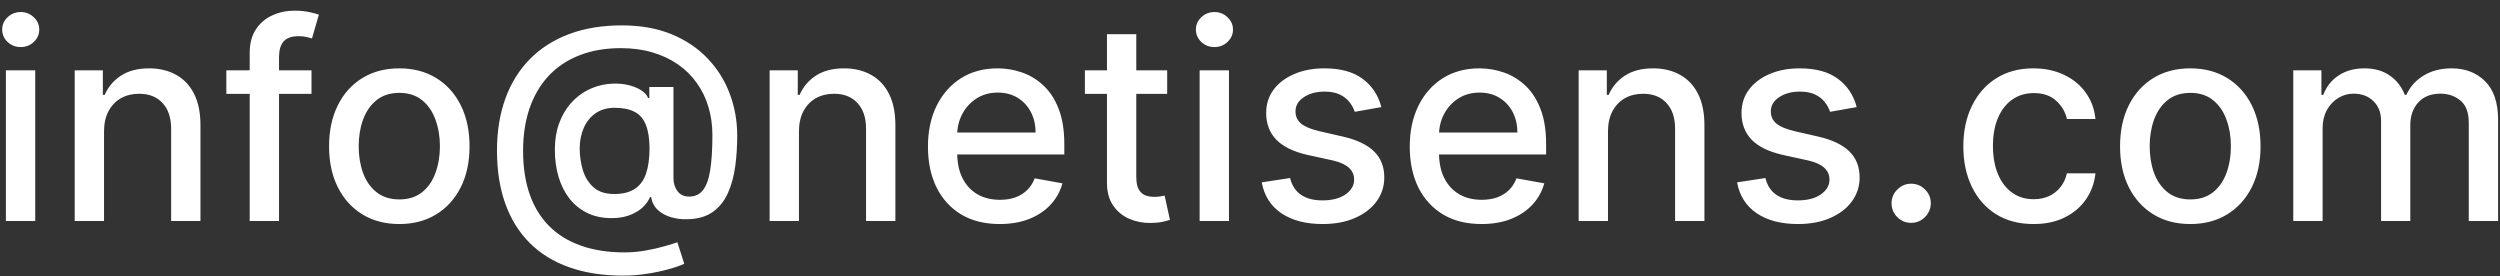 <svg width="181" height="20" viewBox="0 0 181 20" fill="none" xmlns="http://www.w3.org/2000/svg">
<rect x="0" y="0" width="181" height="20" fill="#333333" stroke="none"/>
<path d="M0.428 16V5.091H2.551V16H0.428ZM1.5 3.408C1.131 3.408 0.813 3.285 0.548 3.038C0.288 2.787 0.158 2.489 0.158 2.143C0.158 1.793 0.288 1.495 0.548 1.249C0.813 0.998 1.131 0.872 1.5 0.872C1.869 0.872 2.184 0.998 2.445 1.249C2.71 1.495 2.842 1.793 2.842 2.143C2.842 2.489 2.71 2.787 2.445 3.038C2.184 3.285 1.869 3.408 1.5 3.408ZM7.532 9.523V16H5.408V5.091H7.446V6.866H7.581C7.832 6.289 8.225 5.825 8.76 5.474C9.3 5.124 9.98 4.949 10.799 4.949C11.542 4.949 12.193 5.105 12.752 5.418C13.31 5.725 13.744 6.185 14.052 6.795C14.359 7.406 14.513 8.161 14.513 9.061V16H12.39V9.317C12.39 8.526 12.184 7.908 11.772 7.463C11.36 7.013 10.794 6.788 10.074 6.788C9.582 6.788 9.144 6.895 8.76 7.108C8.382 7.321 8.081 7.634 7.858 8.045C7.641 8.453 7.532 8.945 7.532 9.523ZM22.553 5.091V6.795H16.388V5.091H22.553ZM18.078 16V3.827C18.078 3.145 18.228 2.579 18.526 2.129C18.824 1.675 19.22 1.336 19.712 1.114C20.204 0.886 20.739 0.773 21.317 0.773C21.743 0.773 22.108 0.808 22.411 0.879C22.714 0.946 22.939 1.007 23.086 1.064L22.588 2.783C22.489 2.754 22.361 2.721 22.205 2.683C22.049 2.641 21.859 2.619 21.637 2.619C21.121 2.619 20.751 2.747 20.529 3.003C20.311 3.259 20.202 3.628 20.202 4.111V16H18.078ZM28.909 16.22C27.887 16.22 26.994 15.986 26.232 15.517C25.47 15.048 24.878 14.393 24.456 13.55C24.035 12.707 23.824 11.722 23.824 10.595C23.824 9.464 24.035 8.474 24.456 7.626C24.878 6.779 25.47 6.121 26.232 5.652C26.994 5.183 27.887 4.949 28.909 4.949C29.932 4.949 30.825 5.183 31.587 5.652C32.349 6.121 32.941 6.779 33.363 7.626C33.784 8.474 33.995 9.464 33.995 10.595C33.995 11.722 33.784 12.707 33.363 13.55C32.941 14.393 32.349 15.048 31.587 15.517C30.825 15.986 29.932 16.22 28.909 16.22ZM28.916 14.438C29.579 14.438 30.129 14.262 30.564 13.912C31 13.562 31.322 13.095 31.53 12.513C31.743 11.93 31.85 11.289 31.85 10.588C31.85 9.892 31.743 9.253 31.53 8.67C31.322 8.083 31 7.612 30.564 7.257C30.129 6.902 29.579 6.724 28.916 6.724C28.249 6.724 27.695 6.902 27.255 7.257C26.819 7.612 26.495 8.083 26.282 8.67C26.073 9.253 25.969 9.892 25.969 10.588C25.969 11.289 26.073 11.93 26.282 12.513C26.495 13.095 26.819 13.562 27.255 13.912C27.695 14.262 28.249 14.438 28.916 14.438ZM45.122 19.956C43.654 19.956 42.352 19.755 41.216 19.352C40.084 18.954 39.13 18.367 38.354 17.591C37.577 16.819 36.988 15.872 36.585 14.75C36.183 13.628 35.981 12.347 35.981 10.908C35.981 9.506 36.185 8.247 36.592 7.129C36.999 6.012 37.591 5.06 38.368 4.274C39.149 3.483 40.099 2.88 41.216 2.463C42.333 2.046 43.602 1.838 45.023 1.838C46.382 1.838 47.58 2.051 48.617 2.477C49.653 2.903 50.525 3.488 51.23 4.232C51.94 4.975 52.475 5.827 52.835 6.788C53.195 7.75 53.375 8.765 53.375 9.835C53.375 10.583 53.328 11.315 53.233 12.03C53.138 12.74 52.963 13.384 52.707 13.962C52.456 14.535 52.092 14.994 51.614 15.339C51.14 15.68 50.525 15.858 49.767 15.872C49.365 15.886 48.974 15.839 48.595 15.73C48.216 15.621 47.894 15.446 47.629 15.204C47.364 14.958 47.203 14.646 47.146 14.267H47.061C46.947 14.546 46.758 14.807 46.493 15.048C46.228 15.285 45.889 15.474 45.477 15.617C45.07 15.754 44.597 15.811 44.057 15.787C43.46 15.763 42.923 15.628 42.445 15.382C41.966 15.136 41.557 14.795 41.216 14.359C40.88 13.924 40.622 13.408 40.442 12.811C40.262 12.214 40.172 11.552 40.172 10.822C40.172 10.122 40.274 9.494 40.477 8.94C40.681 8.382 40.958 7.901 41.308 7.499C41.663 7.091 42.071 6.769 42.53 6.533C42.989 6.296 43.474 6.147 43.986 6.085C44.483 6.028 44.94 6.043 45.356 6.128C45.773 6.213 46.119 6.343 46.394 6.518C46.673 6.694 46.848 6.885 46.919 7.094H47.011V6.298H48.758V12.889C48.758 13.263 48.856 13.581 49.05 13.841C49.249 14.101 49.53 14.232 49.895 14.232C50.326 14.232 50.662 14.073 50.903 13.756C51.15 13.438 51.322 12.951 51.422 12.293C51.526 11.634 51.578 10.792 51.578 9.764C51.578 9.045 51.481 8.367 51.287 7.733C51.097 7.094 50.816 6.516 50.442 6C50.072 5.479 49.618 5.032 49.078 4.658C48.538 4.284 47.923 3.995 47.231 3.791C46.545 3.588 45.785 3.486 44.952 3.486C43.82 3.486 42.814 3.661 41.933 4.011C41.053 4.357 40.309 4.857 39.703 5.51C39.102 6.163 38.645 6.947 38.332 7.861C38.025 8.77 37.871 9.79 37.871 10.922C37.871 12.101 38.029 13.147 38.347 14.061C38.664 14.97 39.133 15.737 39.753 16.362C40.373 16.987 41.14 17.461 42.054 17.783C42.968 18.109 44.021 18.273 45.215 18.273C45.745 18.273 46.266 18.225 46.777 18.131C47.288 18.041 47.743 17.937 48.141 17.818C48.543 17.704 48.844 17.612 49.043 17.541L49.54 19.097C49.246 19.234 48.856 19.369 48.368 19.501C47.885 19.634 47.359 19.743 46.791 19.828C46.228 19.913 45.671 19.956 45.122 19.956ZM44.469 14.047C45.084 14.047 45.579 13.924 45.953 13.678C46.332 13.431 46.604 13.064 46.77 12.577C46.94 12.084 47.026 11.469 47.026 10.73C47.021 10.01 46.928 9.438 46.749 9.011C46.573 8.58 46.299 8.273 45.925 8.088C45.555 7.899 45.08 7.804 44.497 7.804C43.962 7.804 43.505 7.934 43.126 8.195C42.752 8.455 42.466 8.808 42.267 9.253C42.073 9.698 41.974 10.193 41.969 10.737C41.974 11.31 42.054 11.85 42.21 12.357C42.371 12.858 42.632 13.266 42.992 13.578C43.356 13.891 43.849 14.047 44.469 14.047ZM57.844 9.523V16H55.721V5.091H57.759V6.866H57.894C58.145 6.289 58.538 5.825 59.073 5.474C59.613 5.124 60.292 4.949 61.111 4.949C61.855 4.949 62.506 5.105 63.064 5.418C63.623 5.725 64.056 6.185 64.364 6.795C64.672 7.406 64.826 8.161 64.826 9.061V16H62.702V9.317C62.702 8.526 62.496 7.908 62.084 7.463C61.672 7.013 61.106 6.788 60.387 6.788C59.894 6.788 59.456 6.895 59.073 7.108C58.694 7.321 58.393 7.634 58.171 8.045C57.953 8.453 57.844 8.945 57.844 9.523ZM72.375 16.22C71.3 16.22 70.375 15.991 69.598 15.531C68.827 15.067 68.23 14.416 67.809 13.578C67.392 12.735 67.184 11.748 67.184 10.617C67.184 9.499 67.392 8.514 67.809 7.662C68.23 6.81 68.817 6.144 69.57 5.666C70.328 5.188 71.213 4.949 72.226 4.949C72.842 4.949 73.438 5.051 74.016 5.254C74.594 5.458 75.112 5.777 75.571 6.213C76.031 6.649 76.393 7.214 76.658 7.911C76.923 8.602 77.056 9.442 77.056 10.432V11.185H68.384V9.594H74.975C74.975 9.035 74.861 8.54 74.634 8.109C74.407 7.674 74.087 7.33 73.675 7.08C73.268 6.829 72.79 6.703 72.24 6.703C71.644 6.703 71.123 6.85 70.678 7.143C70.238 7.432 69.897 7.811 69.655 8.28C69.418 8.744 69.3 9.248 69.3 9.793V11.036C69.3 11.765 69.428 12.385 69.684 12.896C69.944 13.408 70.306 13.798 70.77 14.068C71.234 14.333 71.776 14.466 72.397 14.466C72.799 14.466 73.166 14.409 73.498 14.296C73.829 14.177 74.115 14.002 74.357 13.77C74.598 13.538 74.783 13.251 74.911 12.911L76.921 13.273C76.76 13.865 76.471 14.383 76.054 14.828C75.642 15.268 75.124 15.612 74.499 15.858C73.879 16.099 73.171 16.22 72.375 16.22ZM84.504 5.091V6.795H78.546V5.091H84.504ZM80.144 2.477H82.267V12.797C82.267 13.209 82.329 13.519 82.452 13.727C82.575 13.931 82.733 14.07 82.928 14.146C83.126 14.217 83.342 14.253 83.574 14.253C83.744 14.253 83.894 14.241 84.021 14.217C84.149 14.194 84.249 14.175 84.32 14.161L84.703 15.915C84.58 15.962 84.405 16.009 84.178 16.057C83.95 16.109 83.666 16.137 83.325 16.142C82.767 16.151 82.246 16.052 81.763 15.844C81.28 15.635 80.889 15.313 80.591 14.878C80.293 14.442 80.144 13.895 80.144 13.237V2.477ZM86.853 16V5.091H88.977V16H86.853ZM87.926 3.408C87.556 3.408 87.239 3.285 86.974 3.038C86.714 2.787 86.584 2.489 86.584 2.143C86.584 1.793 86.714 1.495 86.974 1.249C87.239 0.998 87.556 0.872 87.926 0.872C88.295 0.872 88.61 0.998 88.87 1.249C89.135 1.495 89.268 1.793 89.268 2.143C89.268 2.489 89.135 2.787 88.87 3.038C88.61 3.285 88.295 3.408 87.926 3.408ZM100.009 7.754L98.084 8.095C98.003 7.849 97.876 7.615 97.7 7.392C97.53 7.17 97.298 6.987 97.004 6.845C96.711 6.703 96.344 6.632 95.903 6.632C95.302 6.632 94.8 6.767 94.398 7.037C93.995 7.302 93.794 7.645 93.794 8.067C93.794 8.431 93.929 8.725 94.199 8.947C94.469 9.17 94.904 9.352 95.506 9.494L97.239 9.892C98.242 10.124 98.99 10.482 99.483 10.964C99.975 11.447 100.222 12.075 100.222 12.847C100.222 13.5 100.032 14.082 99.653 14.594C99.279 15.1 98.756 15.498 98.084 15.787C97.416 16.076 96.642 16.22 95.761 16.22C94.54 16.22 93.543 15.96 92.771 15.439C91.999 14.913 91.526 14.168 91.351 13.202L93.403 12.889C93.531 13.424 93.794 13.829 94.192 14.104C94.59 14.374 95.108 14.508 95.747 14.508C96.443 14.508 96.999 14.364 97.416 14.075C97.833 13.782 98.041 13.424 98.041 13.003C98.041 12.662 97.913 12.376 97.658 12.143C97.407 11.912 97.021 11.736 96.5 11.618L94.653 11.213C93.635 10.981 92.883 10.612 92.395 10.105C91.912 9.598 91.671 8.957 91.671 8.18C91.671 7.536 91.85 6.973 92.21 6.49C92.57 6.007 93.067 5.631 93.702 5.361C94.336 5.086 95.063 4.949 95.882 4.949C97.061 4.949 97.989 5.205 98.666 5.716C99.343 6.223 99.791 6.902 100.009 7.754ZM107.258 16.22C106.183 16.22 105.258 15.991 104.481 15.531C103.709 15.067 103.113 14.416 102.691 13.578C102.275 12.735 102.066 11.748 102.066 10.617C102.066 9.499 102.275 8.514 102.691 7.662C103.113 6.81 103.7 6.144 104.453 5.666C105.21 5.188 106.096 4.949 107.109 4.949C107.725 4.949 108.321 5.051 108.899 5.254C109.476 5.458 109.995 5.777 110.454 6.213C110.913 6.649 111.276 7.214 111.541 7.911C111.806 8.602 111.939 9.442 111.939 10.432V11.185H103.267V9.594H109.858C109.858 9.035 109.744 8.54 109.517 8.109C109.289 7.674 108.97 7.33 108.558 7.08C108.151 6.829 107.672 6.703 107.123 6.703C106.527 6.703 106.006 6.85 105.561 7.143C105.12 7.432 104.779 7.811 104.538 8.28C104.301 8.744 104.183 9.248 104.183 9.793V11.036C104.183 11.765 104.311 12.385 104.566 12.896C104.827 13.408 105.189 13.798 105.653 14.068C106.117 14.333 106.659 14.466 107.279 14.466C107.682 14.466 108.049 14.409 108.38 14.296C108.712 14.177 108.998 14.002 109.24 13.77C109.481 13.538 109.666 13.251 109.794 12.911L111.804 13.273C111.643 13.865 111.354 14.383 110.937 14.828C110.525 15.268 110.007 15.612 109.382 15.858C108.761 16.099 108.054 16.22 107.258 16.22ZM116.418 9.523V16H114.295V5.091H116.333V6.866H116.468C116.719 6.289 117.112 5.825 117.647 5.474C118.187 5.124 118.866 4.949 119.685 4.949C120.429 4.949 121.08 5.105 121.638 5.418C122.197 5.725 122.63 6.185 122.938 6.795C123.246 7.406 123.4 8.161 123.4 9.061V16H121.276V9.317C121.276 8.526 121.07 7.908 120.658 7.463C120.246 7.013 119.681 6.788 118.961 6.788C118.469 6.788 118.031 6.895 117.647 7.108C117.268 7.321 116.968 7.634 116.745 8.045C116.527 8.453 116.418 8.945 116.418 9.523ZM134.423 7.754L132.498 8.095C132.417 7.849 132.29 7.615 132.114 7.392C131.944 7.17 131.712 6.987 131.418 6.845C131.125 6.703 130.758 6.632 130.317 6.632C129.716 6.632 129.214 6.767 128.812 7.037C128.409 7.302 128.208 7.645 128.208 8.067C128.208 8.431 128.343 8.725 128.613 8.947C128.883 9.17 129.318 9.352 129.92 9.494L131.653 9.892C132.656 10.124 133.405 10.482 133.897 10.964C134.389 11.447 134.636 12.075 134.636 12.847C134.636 13.5 134.446 14.082 134.067 14.594C133.693 15.1 133.17 15.498 132.498 15.787C131.83 16.076 131.056 16.22 130.175 16.22C128.954 16.22 127.957 15.96 127.185 15.439C126.414 14.913 125.94 14.168 125.765 13.202L127.817 12.889C127.945 13.424 128.208 13.829 128.606 14.104C129.004 14.374 129.522 14.508 130.161 14.508C130.857 14.508 131.414 14.364 131.83 14.075C132.247 13.782 132.455 13.424 132.455 13.003C132.455 12.662 132.327 12.376 132.072 12.143C131.821 11.912 131.435 11.736 130.914 11.618L129.067 11.213C128.049 10.981 127.297 10.612 126.809 10.105C126.326 9.598 126.085 8.957 126.085 8.18C126.085 7.536 126.264 6.973 126.624 6.49C126.984 6.007 127.481 5.631 128.116 5.361C128.75 5.086 129.477 4.949 130.296 4.949C131.475 4.949 132.403 5.205 133.08 5.716C133.757 6.223 134.205 6.902 134.423 7.754ZM138.37 16.135C137.981 16.135 137.648 15.998 137.368 15.723C137.089 15.444 136.949 15.107 136.949 14.714C136.949 14.326 137.089 13.995 137.368 13.72C137.648 13.441 137.981 13.301 138.37 13.301C138.758 13.301 139.092 13.441 139.371 13.72C139.65 13.995 139.79 14.326 139.79 14.714C139.79 14.975 139.724 15.214 139.591 15.432C139.463 15.645 139.293 15.815 139.08 15.943C138.867 16.071 138.63 16.135 138.37 16.135ZM147.23 16.22C146.174 16.22 145.265 15.981 144.502 15.503C143.745 15.02 143.163 14.355 142.755 13.507C142.348 12.66 142.145 11.689 142.145 10.595C142.145 9.487 142.353 8.509 142.77 7.662C143.186 6.81 143.773 6.144 144.531 5.666C145.288 5.188 146.181 4.949 147.208 4.949C148.037 4.949 148.776 5.103 149.424 5.411C150.073 5.714 150.596 6.14 150.994 6.689C151.396 7.238 151.636 7.88 151.711 8.614H149.645C149.531 8.102 149.27 7.662 148.863 7.293C148.461 6.923 147.921 6.739 147.244 6.739C146.652 6.739 146.134 6.895 145.689 7.207C145.248 7.515 144.905 7.955 144.659 8.528C144.413 9.097 144.289 9.769 144.289 10.546C144.289 11.341 144.41 12.027 144.652 12.605C144.893 13.183 145.234 13.63 145.674 13.947C146.119 14.265 146.643 14.423 147.244 14.423C147.646 14.423 148.011 14.35 148.338 14.203C148.669 14.052 148.946 13.836 149.169 13.557C149.396 13.277 149.555 12.941 149.645 12.548H151.711C151.636 13.254 151.406 13.883 151.022 14.438C150.639 14.992 150.125 15.427 149.481 15.744C148.842 16.062 148.092 16.22 147.23 16.22ZM158.577 16.22C157.555 16.22 156.662 15.986 155.9 15.517C155.138 15.048 154.546 14.393 154.124 13.55C153.703 12.707 153.492 11.722 153.492 10.595C153.492 9.464 153.703 8.474 154.124 7.626C154.546 6.779 155.138 6.121 155.9 5.652C156.662 5.183 157.555 4.949 158.577 4.949C159.6 4.949 160.493 5.183 161.255 5.652C162.017 6.121 162.609 6.779 163.031 7.626C163.452 8.474 163.663 9.464 163.663 10.595C163.663 11.722 163.452 12.707 163.031 13.55C162.609 14.393 162.017 15.048 161.255 15.517C160.493 15.986 159.6 16.22 158.577 16.22ZM158.585 14.438C159.247 14.438 159.797 14.262 160.232 13.912C160.668 13.562 160.99 13.095 161.198 12.513C161.411 11.93 161.518 11.289 161.518 10.588C161.518 9.892 161.411 9.253 161.198 8.67C160.99 8.083 160.668 7.612 160.232 7.257C159.797 6.902 159.247 6.724 158.585 6.724C157.917 6.724 157.363 6.902 156.923 7.257C156.487 7.612 156.163 8.083 155.95 8.67C155.741 9.253 155.637 9.892 155.637 10.588C155.637 11.289 155.741 11.93 155.95 12.513C156.163 13.095 156.487 13.562 156.923 13.912C157.363 14.262 157.917 14.438 158.585 14.438ZM166.033 16V5.091H168.071V6.866H168.206C168.434 6.265 168.805 5.796 169.321 5.46C169.837 5.119 170.455 4.949 171.175 4.949C171.904 4.949 172.515 5.119 173.007 5.46C173.505 5.801 173.872 6.27 174.108 6.866H174.222C174.482 6.284 174.897 5.82 175.465 5.474C176.033 5.124 176.71 4.949 177.496 4.949C178.486 4.949 179.293 5.259 179.918 5.879C180.548 6.5 180.863 7.435 180.863 8.685V16H178.739V8.884C178.739 8.145 178.538 7.61 178.135 7.278C177.733 6.947 177.252 6.781 176.694 6.781C176.002 6.781 175.465 6.994 175.081 7.42C174.698 7.842 174.506 8.384 174.506 9.047V16H172.39V8.749C172.39 8.157 172.205 7.681 171.836 7.321C171.466 6.961 170.986 6.781 170.394 6.781C169.991 6.781 169.62 6.888 169.279 7.101C168.943 7.309 168.67 7.6 168.462 7.974C168.258 8.348 168.157 8.782 168.157 9.274V16H166.033Z" fill="white"/>
</svg>
